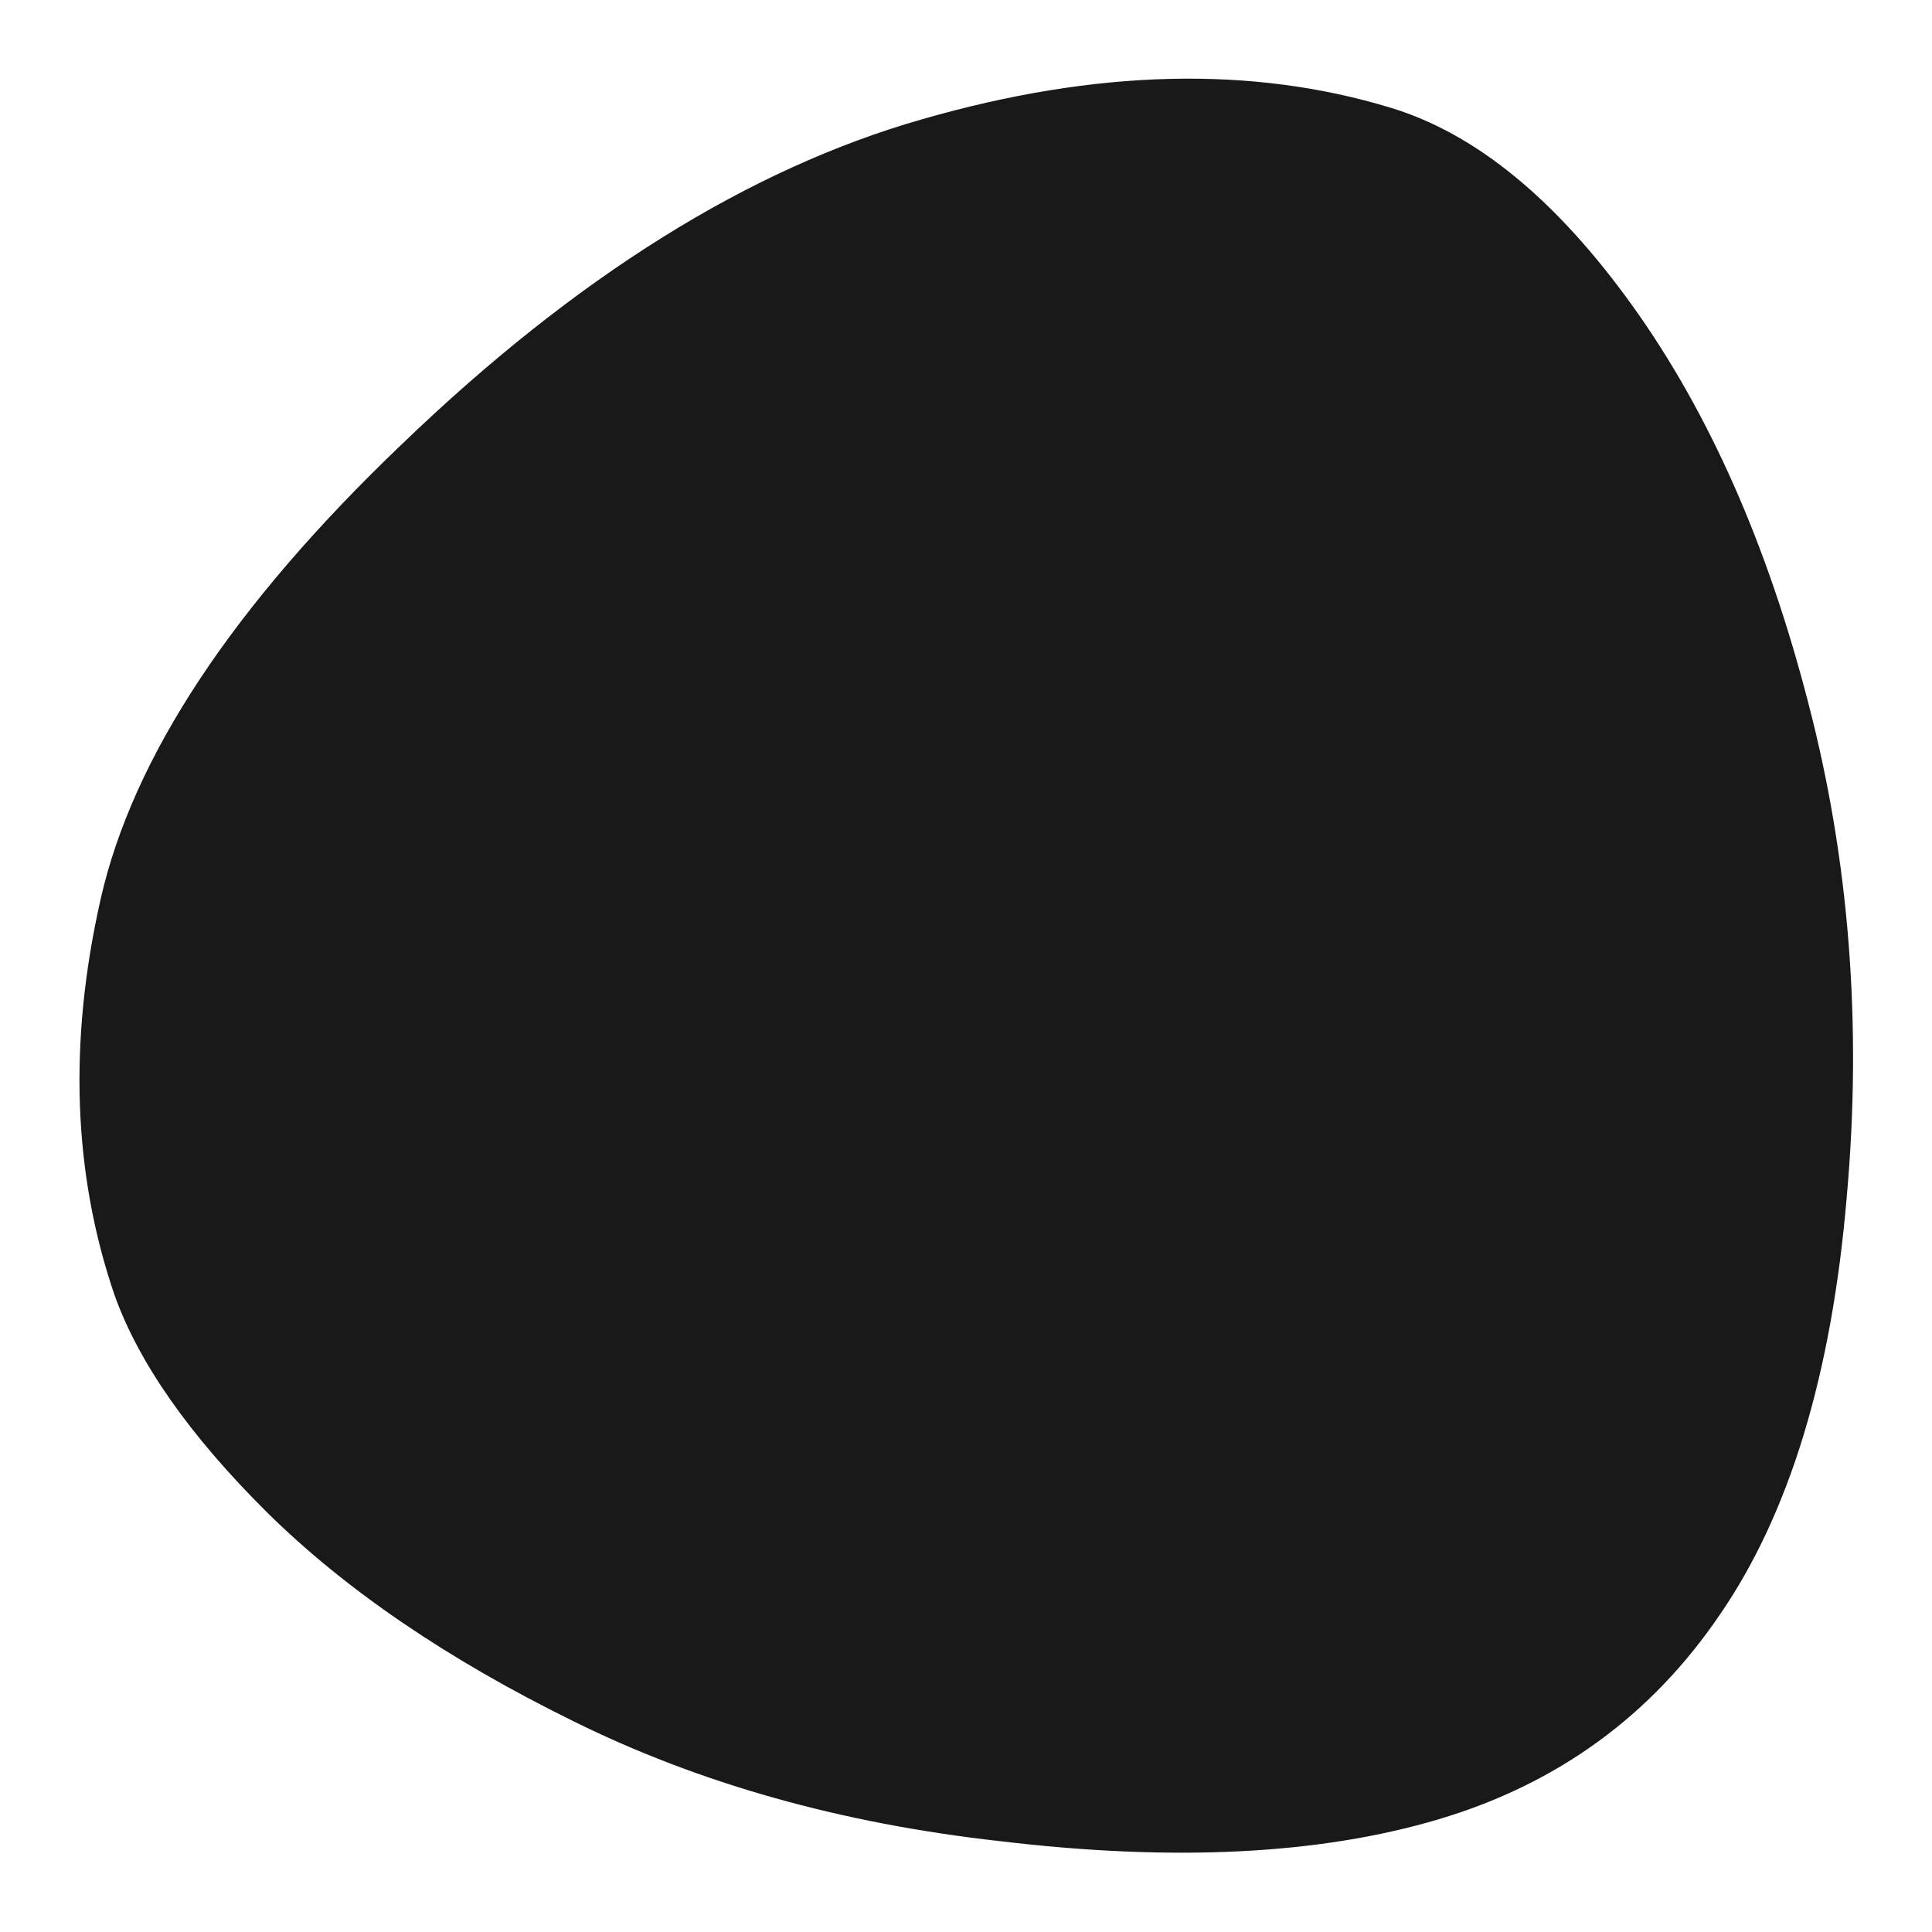 <svg xmlns="http://www.w3.org/2000/svg" width="24" height="24"><rect width="24" height="24" opacity="0"></rect><g mask="url(#hms_mask_0)"><path d="M17.28 1.34Q14.69 0.55 11.46 1.48Q8.23 2.4 4.99 5.52Q1.85 8.52 1.25 11.17Q0.65 13.82 1.42 16.08Q1.87 17.35 3.32 18.79Q4.78 20.23 7.12 21.38Q9.46 22.54 12.41 22.87Q15.65 23.26 17.87 22.6Q20.09 21.94 21.37 20.05Q22.66 18.17 22.94 14.88Q23.23 11.66 22.46 8.72Q21.7 5.78 20.28 3.8Q18.86 1.82 17.28 1.34Z" fill="rgba(0,0,0,0.902)"></path></g><defs><mask id="hms_mask_0"><rect width="24" height="24" fill="#ffffff"></rect><g><path d="M10.15 16.34Q9.84 16.34 9.61 16.13Q9.38 15.91 9.38 15.6L9.38 8.78Q9.38 8.47 9.61 8.26Q9.84 8.04 10.15 8.04Q10.46 8.04 10.68 8.26Q10.9 8.47 10.9 8.78L10.9 15.6Q10.9 15.91 10.68 16.13Q10.46 16.34 10.15 16.34ZM14.71 16.34Q14.4 16.34 14.18 16.13Q13.97 15.91 13.97 15.6L13.97 8.78Q13.97 8.47 14.18 8.26Q14.4 8.04 14.71 8.04Q15.02 8.04 15.24 8.26Q15.46 8.47 15.46 8.78L15.46 15.6Q15.46 15.91 15.24 16.13Q15.02 16.34 14.71 16.34Z" fill="#000000"></path></g></mask></defs></svg>